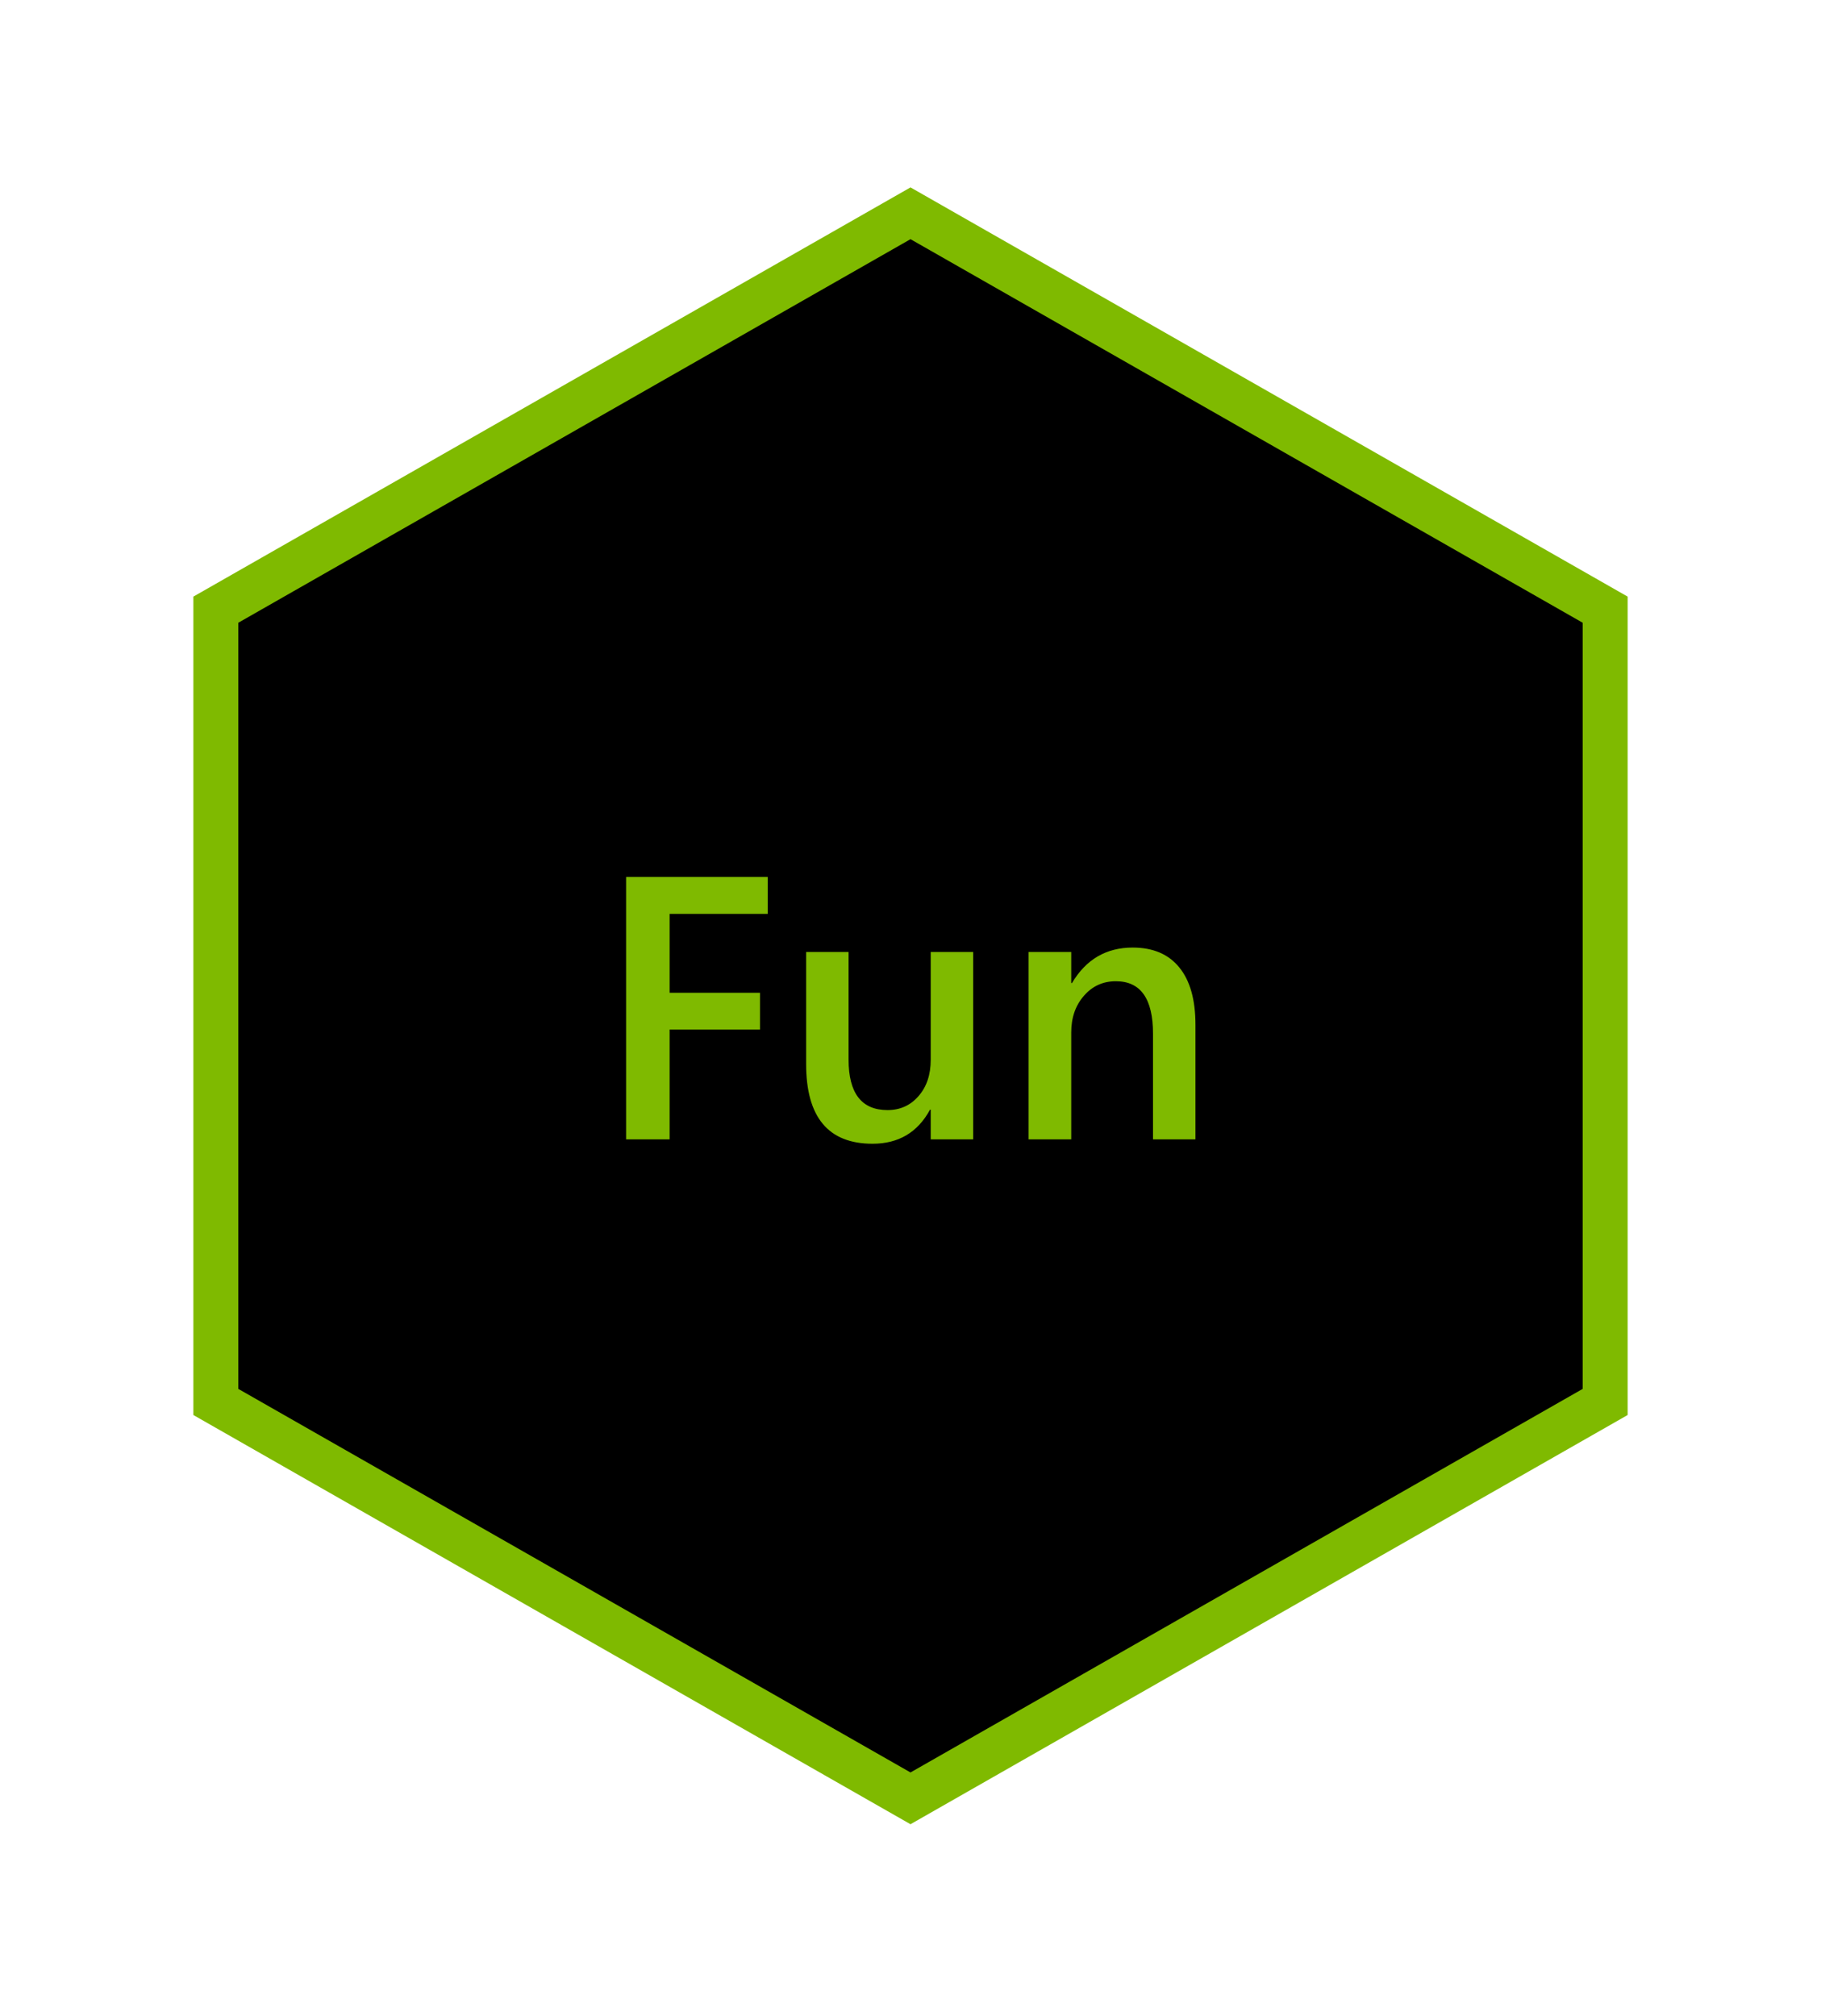 <svg viewBox="0 0 243 269" fill="none" xmlns="http://www.w3.org/2000/svg">
<g filter="url(#filter0_d)">
<path d="M28.804 79.335L121.5 26.454L214.196 79.335V185.034L121.5 237.915L28.804 185.034V79.335Z" fill="black" stroke="#7FBA00" stroke-width="6"/>
<path d="M102.445 119.922H89.359V130.444H101.42V135.352H89.359V150H83.549V114.99H102.445V119.922ZM129.862 150H124.198V146.045H124.101C122.457 149.072 119.901 150.586 116.435 150.586C110.526 150.586 107.572 147.038 107.572 139.941V125H113.236V139.355C113.236 143.848 114.97 146.094 118.437 146.094C120.113 146.094 121.488 145.475 122.562 144.238C123.653 143.001 124.198 141.382 124.198 139.38V125H129.862V150ZM159.525 150H153.861V135.913C153.861 131.242 152.209 128.906 148.905 128.906C147.18 128.906 145.756 129.557 144.633 130.859C143.51 132.145 142.948 133.773 142.948 135.742V150H137.26V125H142.948V129.15H143.046C144.918 125.993 147.619 124.414 151.151 124.414C153.869 124.414 155.945 125.301 157.377 127.075C158.809 128.833 159.525 131.38 159.525 134.717V150Z" fill="#7FBA00"/>
</g>
<defs>
<filter id="filter0_d" x="-14" y="0" width="271" height="268.369" filterUnits="userSpaceOnUse" color-interpolation-filters="sRGB">
<feFlood flood-opacity="0" result="BackgroundImageFix"/>
<feColorMatrix in="SourceAlpha" type="matrix" values="0 0 0 0 0 0 0 0 0 0 0 0 0 0 0 0 0 0 127 0"/>
<feOffset dy="2"/>
<feGaussianBlur stdDeviation="12.5"/>
<feColorMatrix type="matrix" values="0 0 0 0 0 0 0 0 0 0 0 0 0 0 0 0 0 0 0.35 0"/>
<feBlend mode="normal" in2="BackgroundImageFix" result="effect1_dropShadow"/>
<feBlend mode="normal" in="SourceGraphic" in2="effect1_dropShadow" result="shape"/>
</filter>
</defs>
</svg>